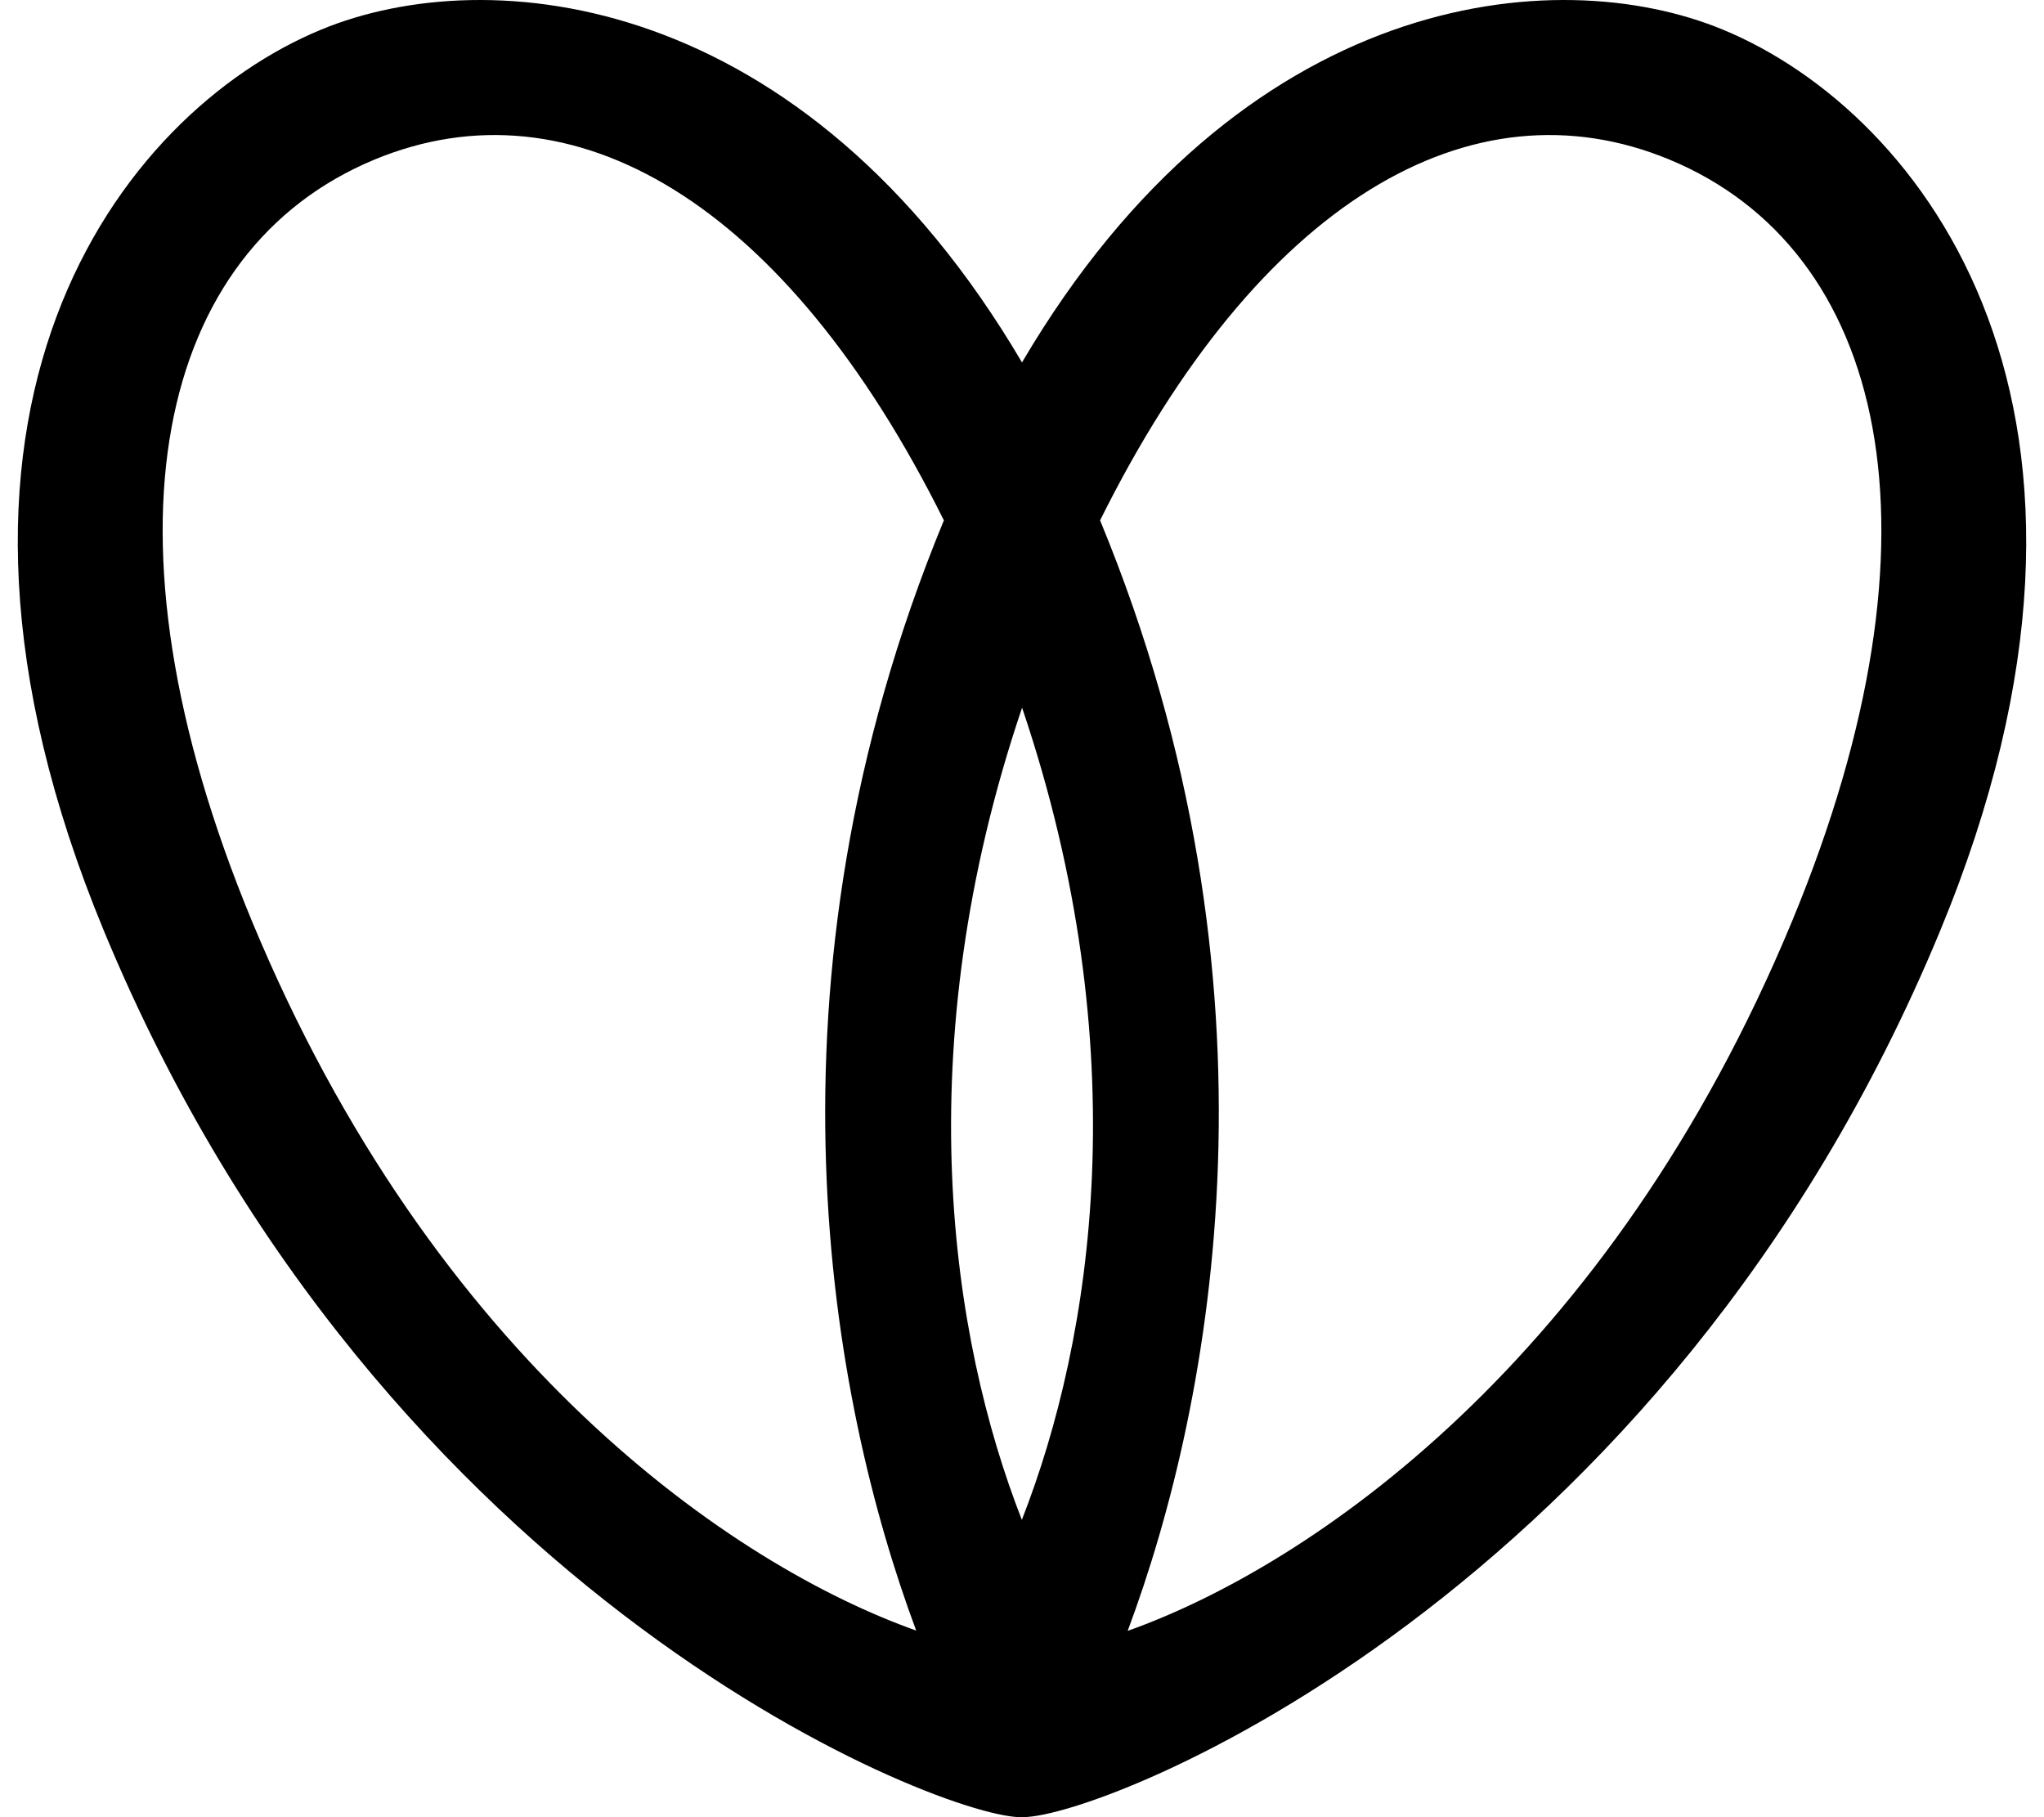 <?xml version="1.0" encoding="utf-8"?>
<!-- Generator: Adobe Illustrator 14.0.0, SVG Export Plug-In . SVG Version: 6.00 Build 43363)  -->
<!DOCTYPE svg PUBLIC "-//W3C//DTD SVG 1.1//EN" "http://www.w3.org/Graphics/SVG/1.1/DTD/svg11.dtd">
<svg version="1.1" id="Layer_2" xmlns="http://www.w3.org/2000/svg" xmlns:xlink="http://www.w3.org/1999/xlink" x="0px" y="0px"
	 width="54px" height="48px" viewBox="0 0 54 48" enable-background="new 0 0 54 48" xml:space="preserve">
<path d="M45.522,0.785C41.092-1.05,32.783-0.251,27,9.573C21.216-0.251,12.908-1.05,8.478,0.785
	C3.172,2.981-2.937,10.872,2.748,24.595C10.11,42.369,25.132,48.12,27.03,47.998c2.126,0.009,16.93-5.798,24.223-23.403
	C56.936,10.872,50.827,2.981,45.522,0.785z M24.936,13.745c-5.068,12.272-2.99,23.274-0.731,29.326
	c-4.833-1.717-12.73-7.109-17.555-18.754C2.388,14.025,4.181,6.583,9.897,4.214C15.121,2.053,20.75,5.323,24.936,13.745
	C24.936,13.745,24.936,13.745,24.936,13.745z M26.996,40.146C25.12,35.35,23.951,27.714,27,18.7c0-0.002,0.001-0.004,0.002-0.007
	C30.058,27.721,28.875,35.351,26.996,40.146z M47.351,24.317c-4.822,11.641-12.725,17.042-17.559,18.762
	c2.261-6.052,4.342-17.058-0.729-29.334c4.185-8.422,9.815-11.692,15.039-9.531C49.819,6.584,51.613,14.025,47.351,24.317z"/>
</svg>
